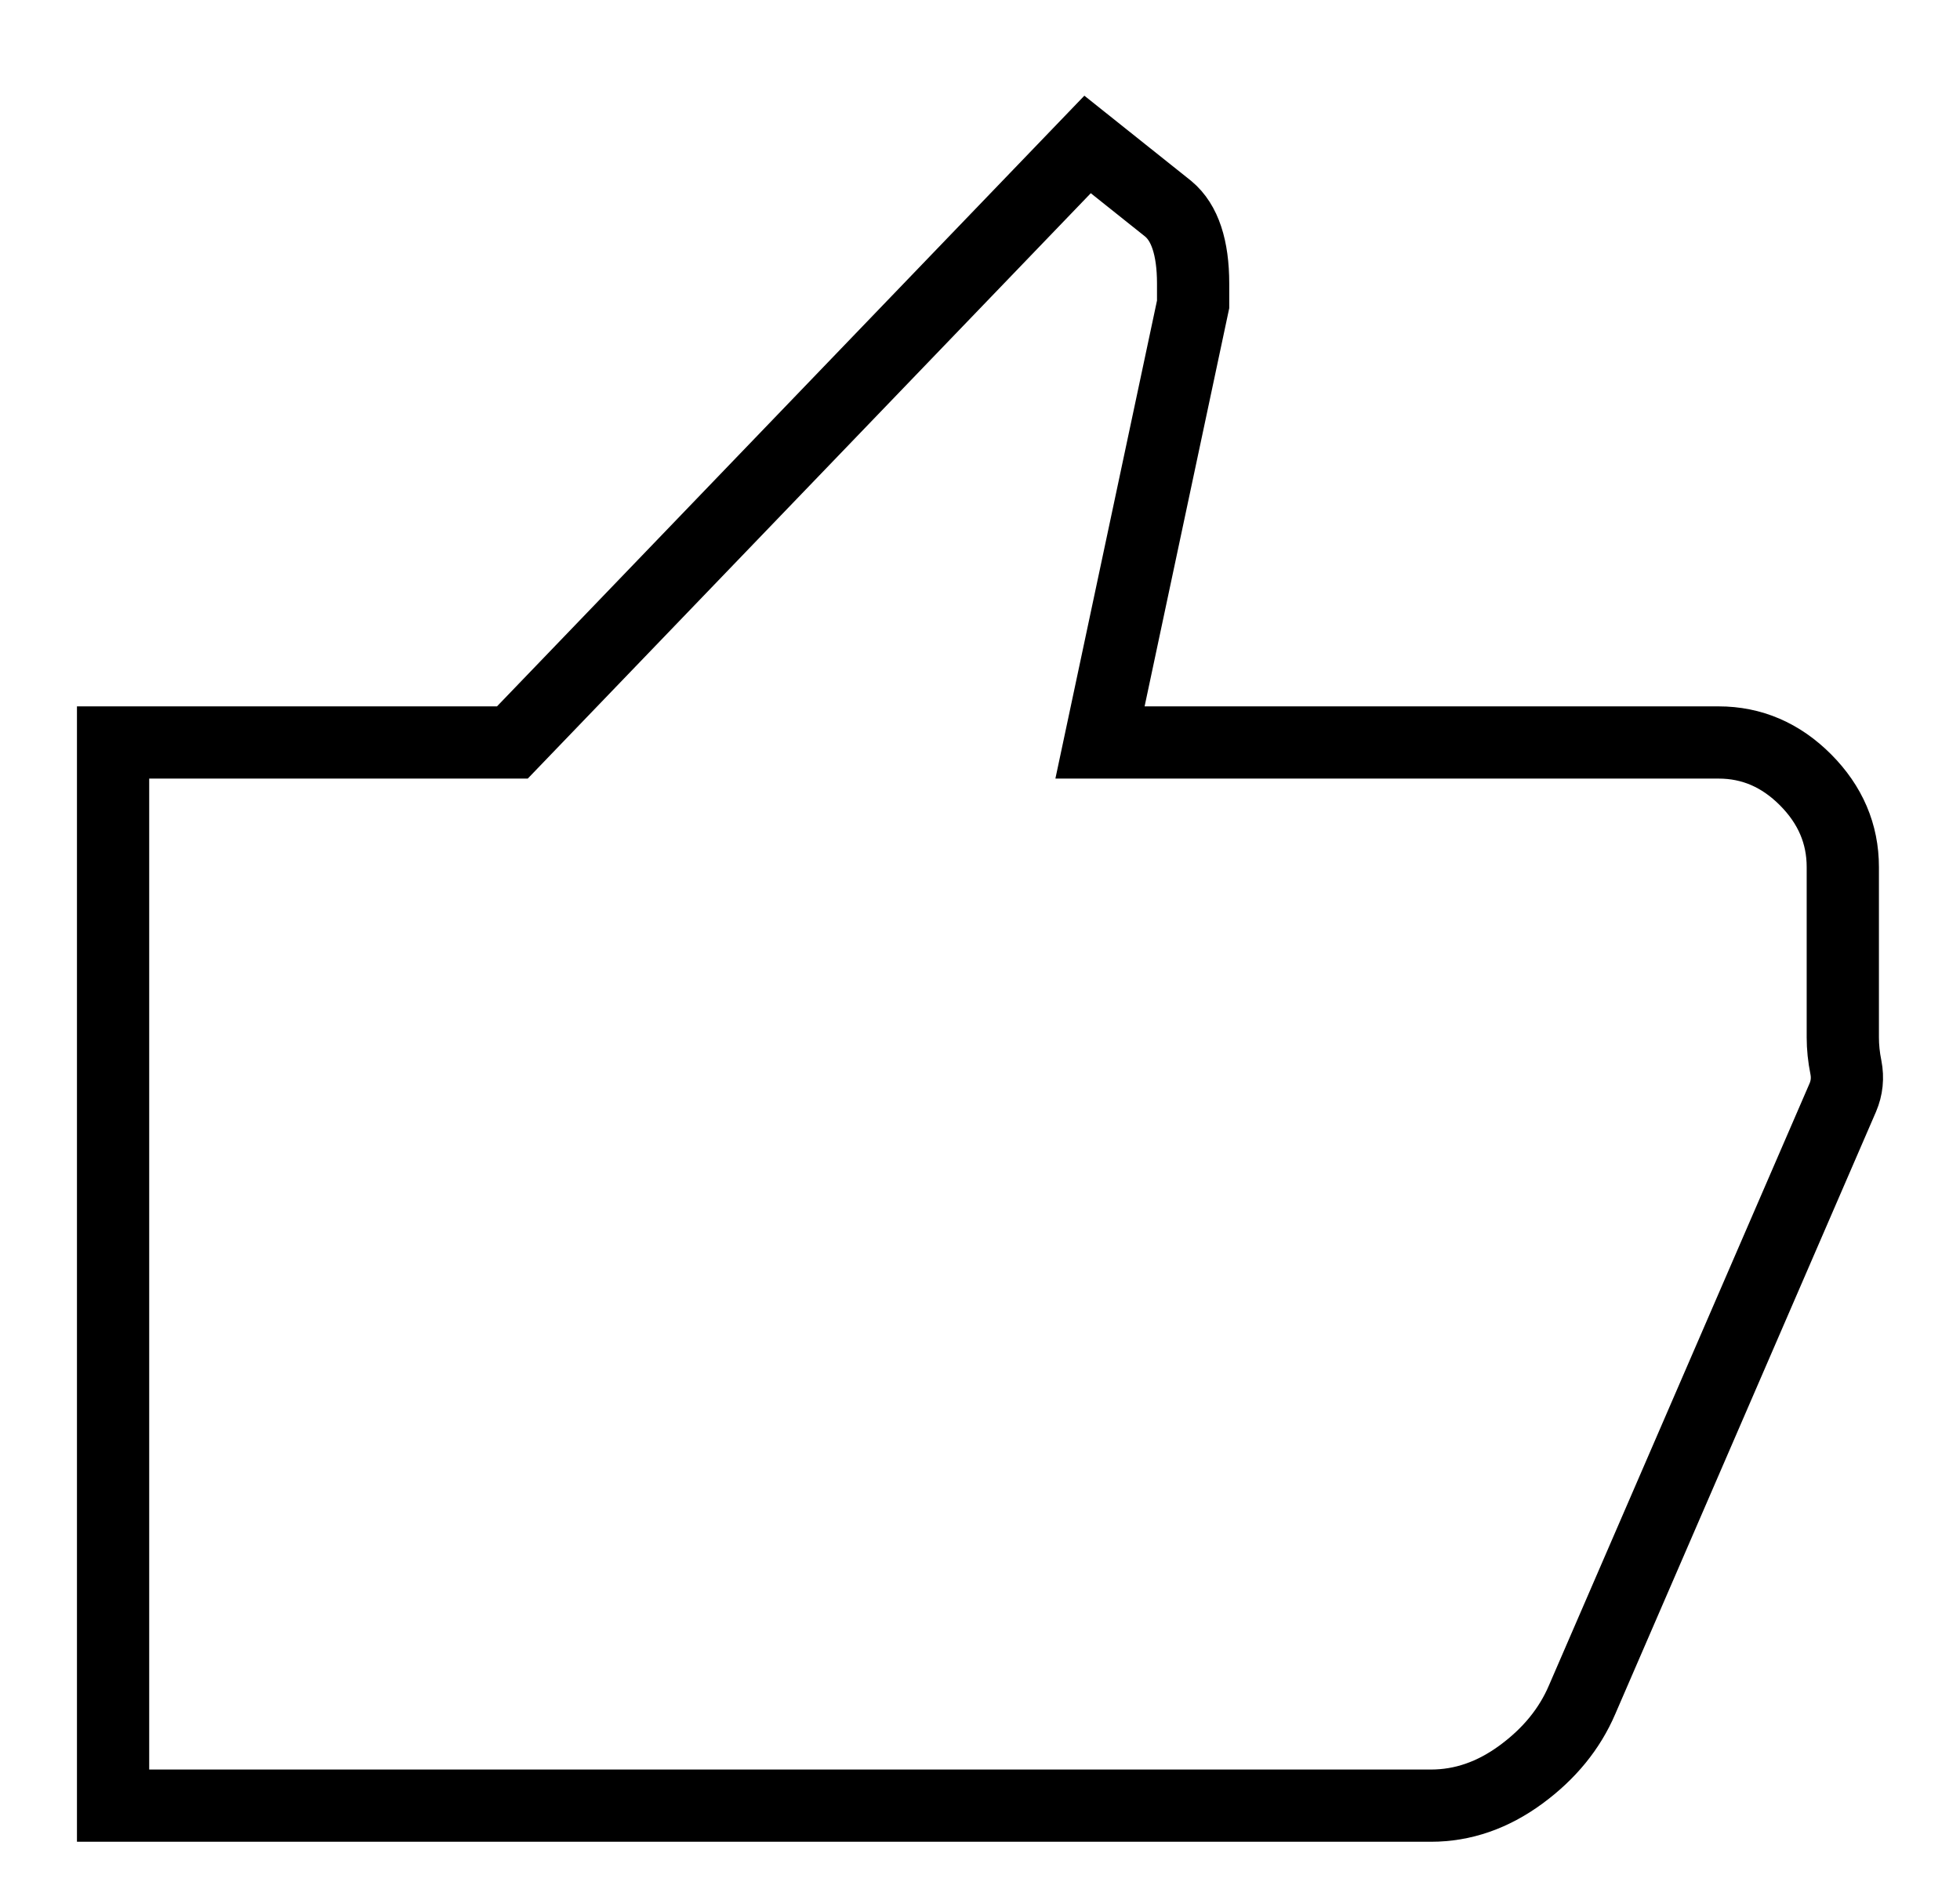 <svg width="24" height="23" viewBox="0 0 26 26" fill="none" xmlns="http://www.w3.org/2000/svg">
<path d="M1 10.453V10.28H6.527L14.489 2L15.606 2.891C15.721 2.987 15.807 3.121 15.864 3.294C15.921 3.466 15.95 3.677 15.95 3.926V4.214L14.661 10.28H23.224C23.683 10.28 24.084 10.453 24.427 10.797C24.771 11.143 24.943 11.545 24.943 12.005V14.363C24.943 14.497 24.957 14.636 24.986 14.779C25.014 14.923 25 15.062 24.943 15.196L21.334 23.534C21.162 23.936 20.881 24.281 20.489 24.569C20.098 24.856 19.683 25 19.243 25H1V10.453ZM1 10.453V24.942" stroke="currentColor" stroke-width="1"/>
</svg>
